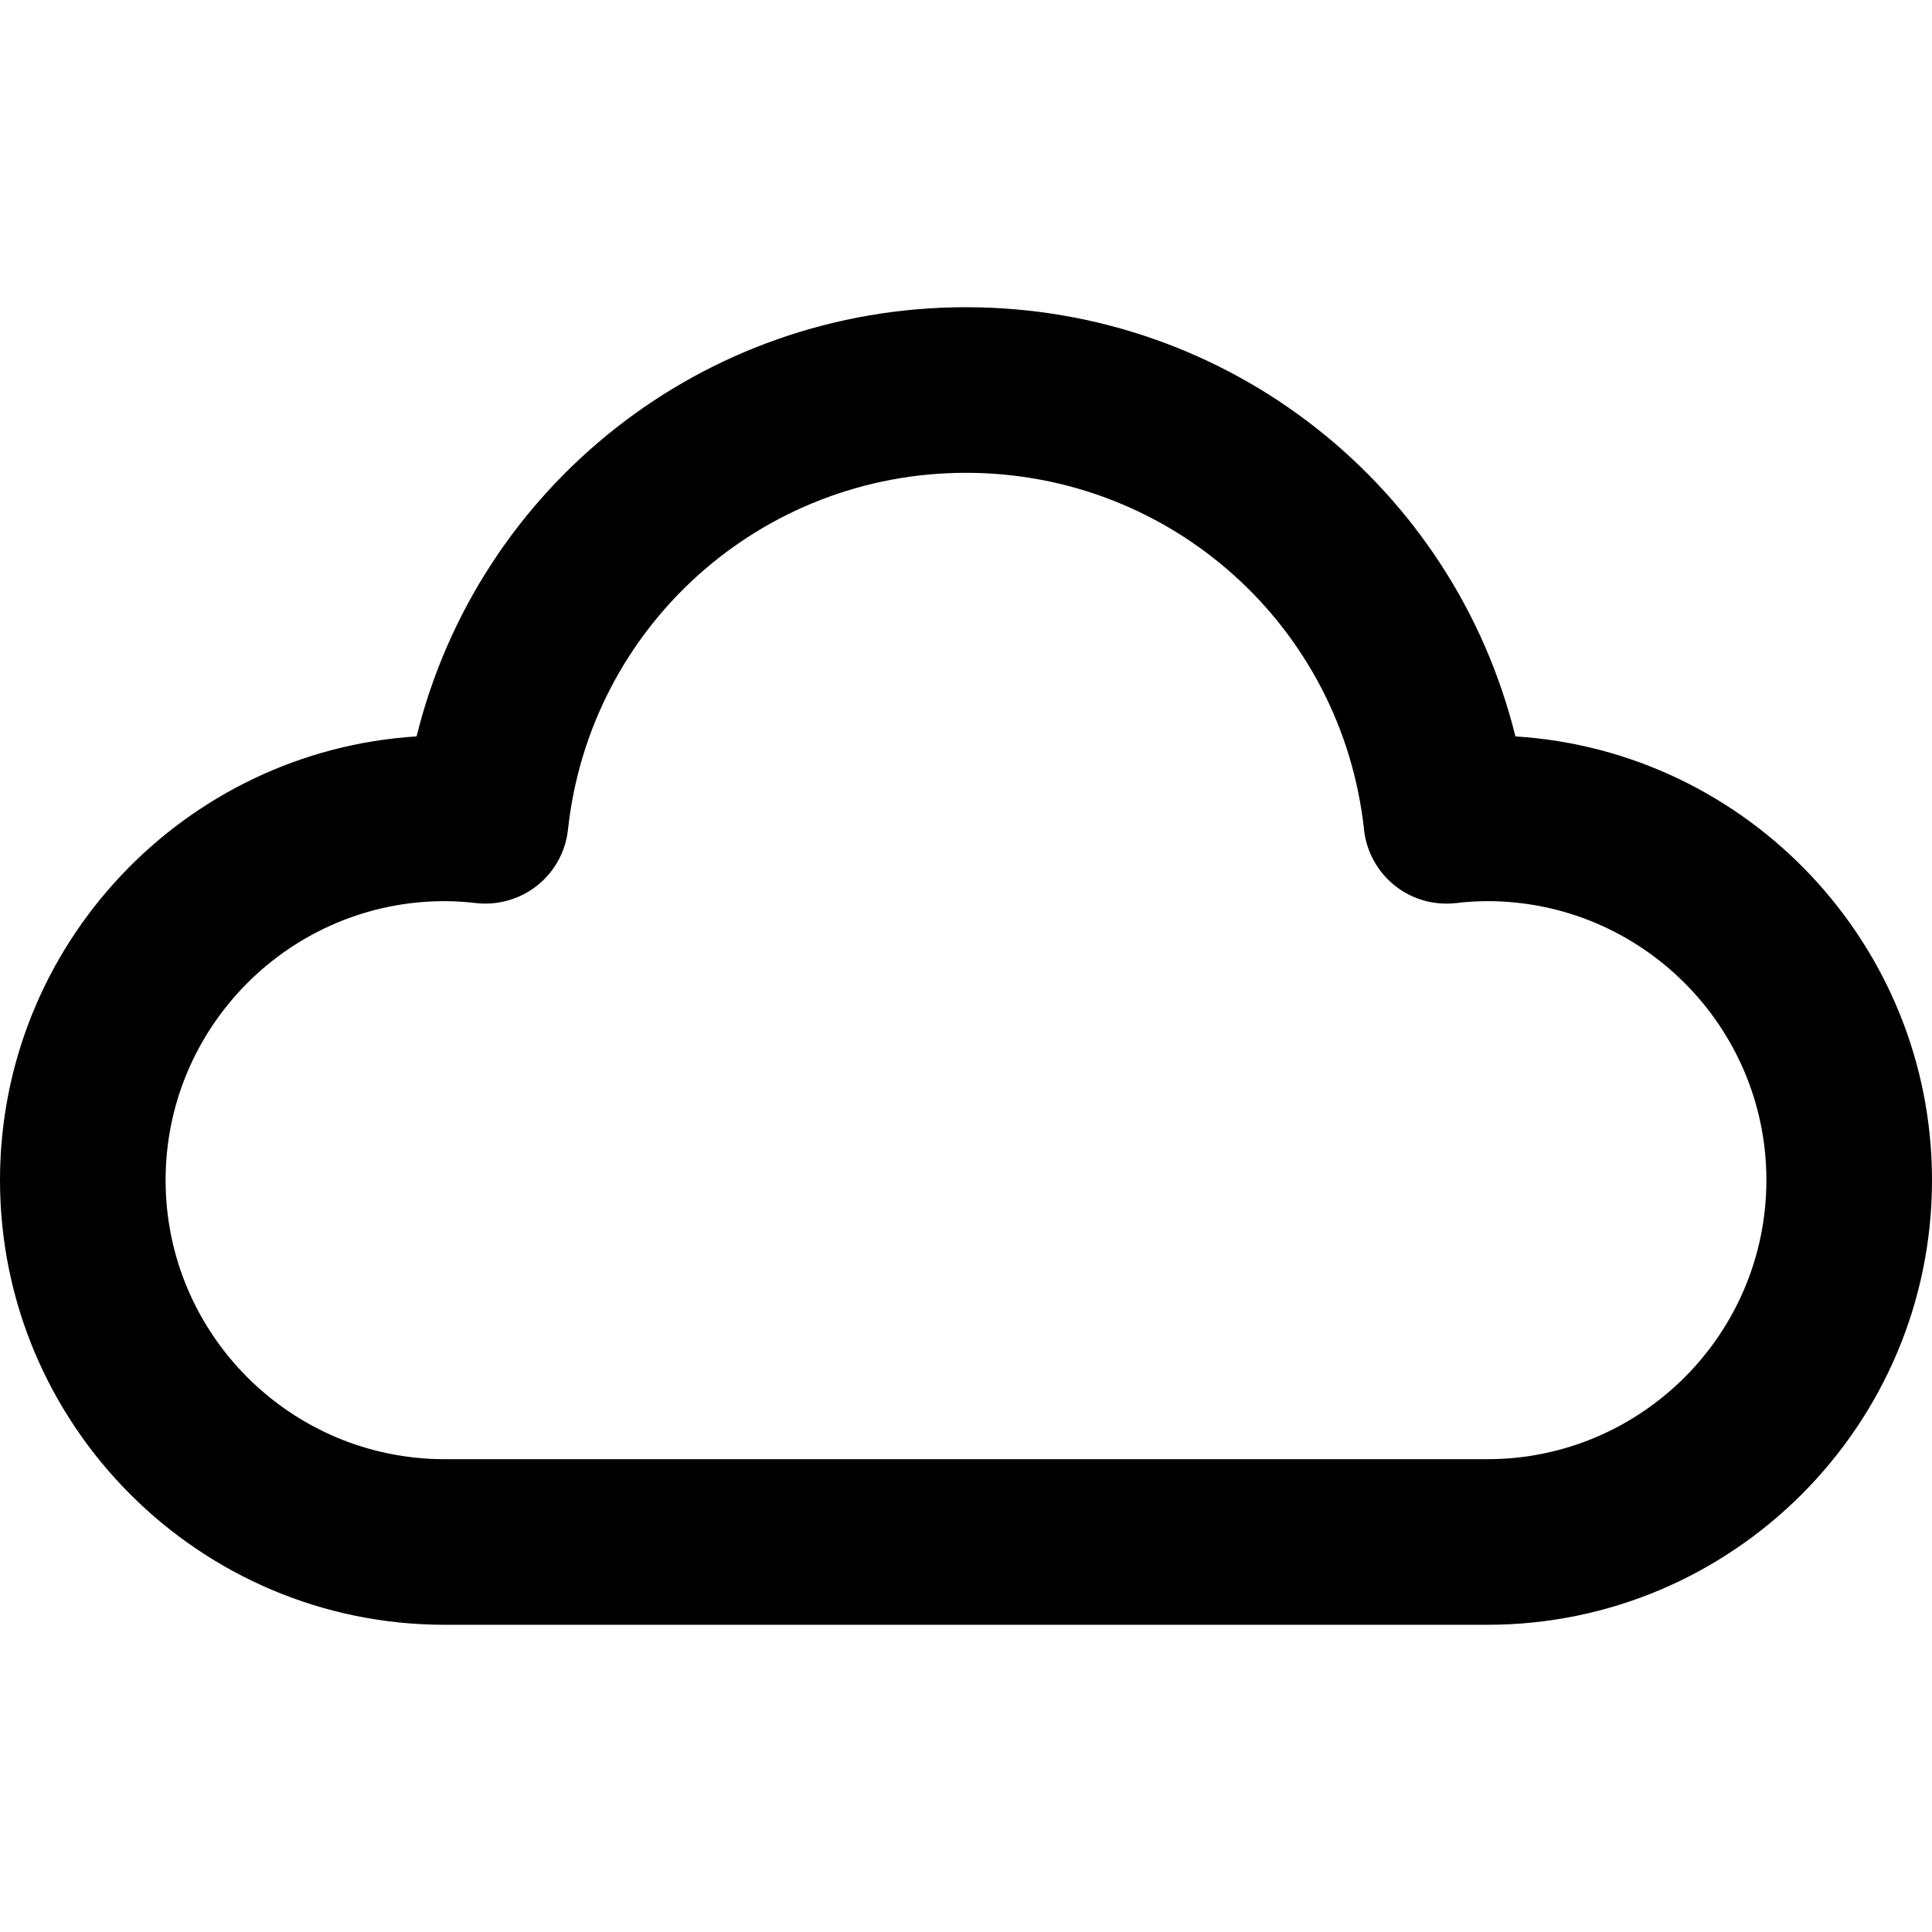 <?xml version="1.0" encoding="iso-8859-1"?>
<!-- Generator: Adobe Illustrator 16.0.0, SVG Export Plug-In . SVG Version: 6.00 Build 0)  -->
<!DOCTYPE svg PUBLIC "-//W3C//DTD SVG 1.1//EN" "http://www.w3.org/Graphics/SVG/1.1/DTD/svg11.dtd">
<svg version="1.1" id="Layer_1" xmlns="http://www.w3.org/2000/svg" xmlns:xlink="http://www.w3.org/1999/xlink" x="0px" y="0px"
	 width="512px" height="512px" viewBox="0 0 512 512" style="enable-background:new 0 0 512 512;" xml:space="preserve">
<g>
	<path d="M394.172,430.586H117.829C52.857,430.586,0,377.729,0,312.758C0,250.285,48.886,199,110.4,195.157
		C126.714,129.071,186.114,81.414,256,81.414s129.285,47.657,145.6,113.743C463.114,199,512,250.285,512,312.758
		C512,377.729,459.143,430.586,394.172,430.586z M117.829,238.814c-40.771,0-73.943,33.172-73.943,73.943
		S77.057,386.7,117.829,386.7h276.343c40.771,0,73.942-33.171,73.942-73.942s-33.171-73.943-73.942-73.943
		c-2.829,0-5.601,0.186-8.314,0.514c-5.887,0.644-11.657-0.985-16.229-4.643c-4.572-3.657-7.515-8.985-8.143-14.8
		C355.657,165.957,310.314,125.3,256,125.3s-99.657,40.657-105.486,94.586c-0.628,5.814-3.571,11.143-8.143,14.785
		c-4.572,3.644-10.458,5.301-16.2,4.657C123.429,239.014,120.657,238.814,117.829,238.814z"/>
</g>
</svg>
